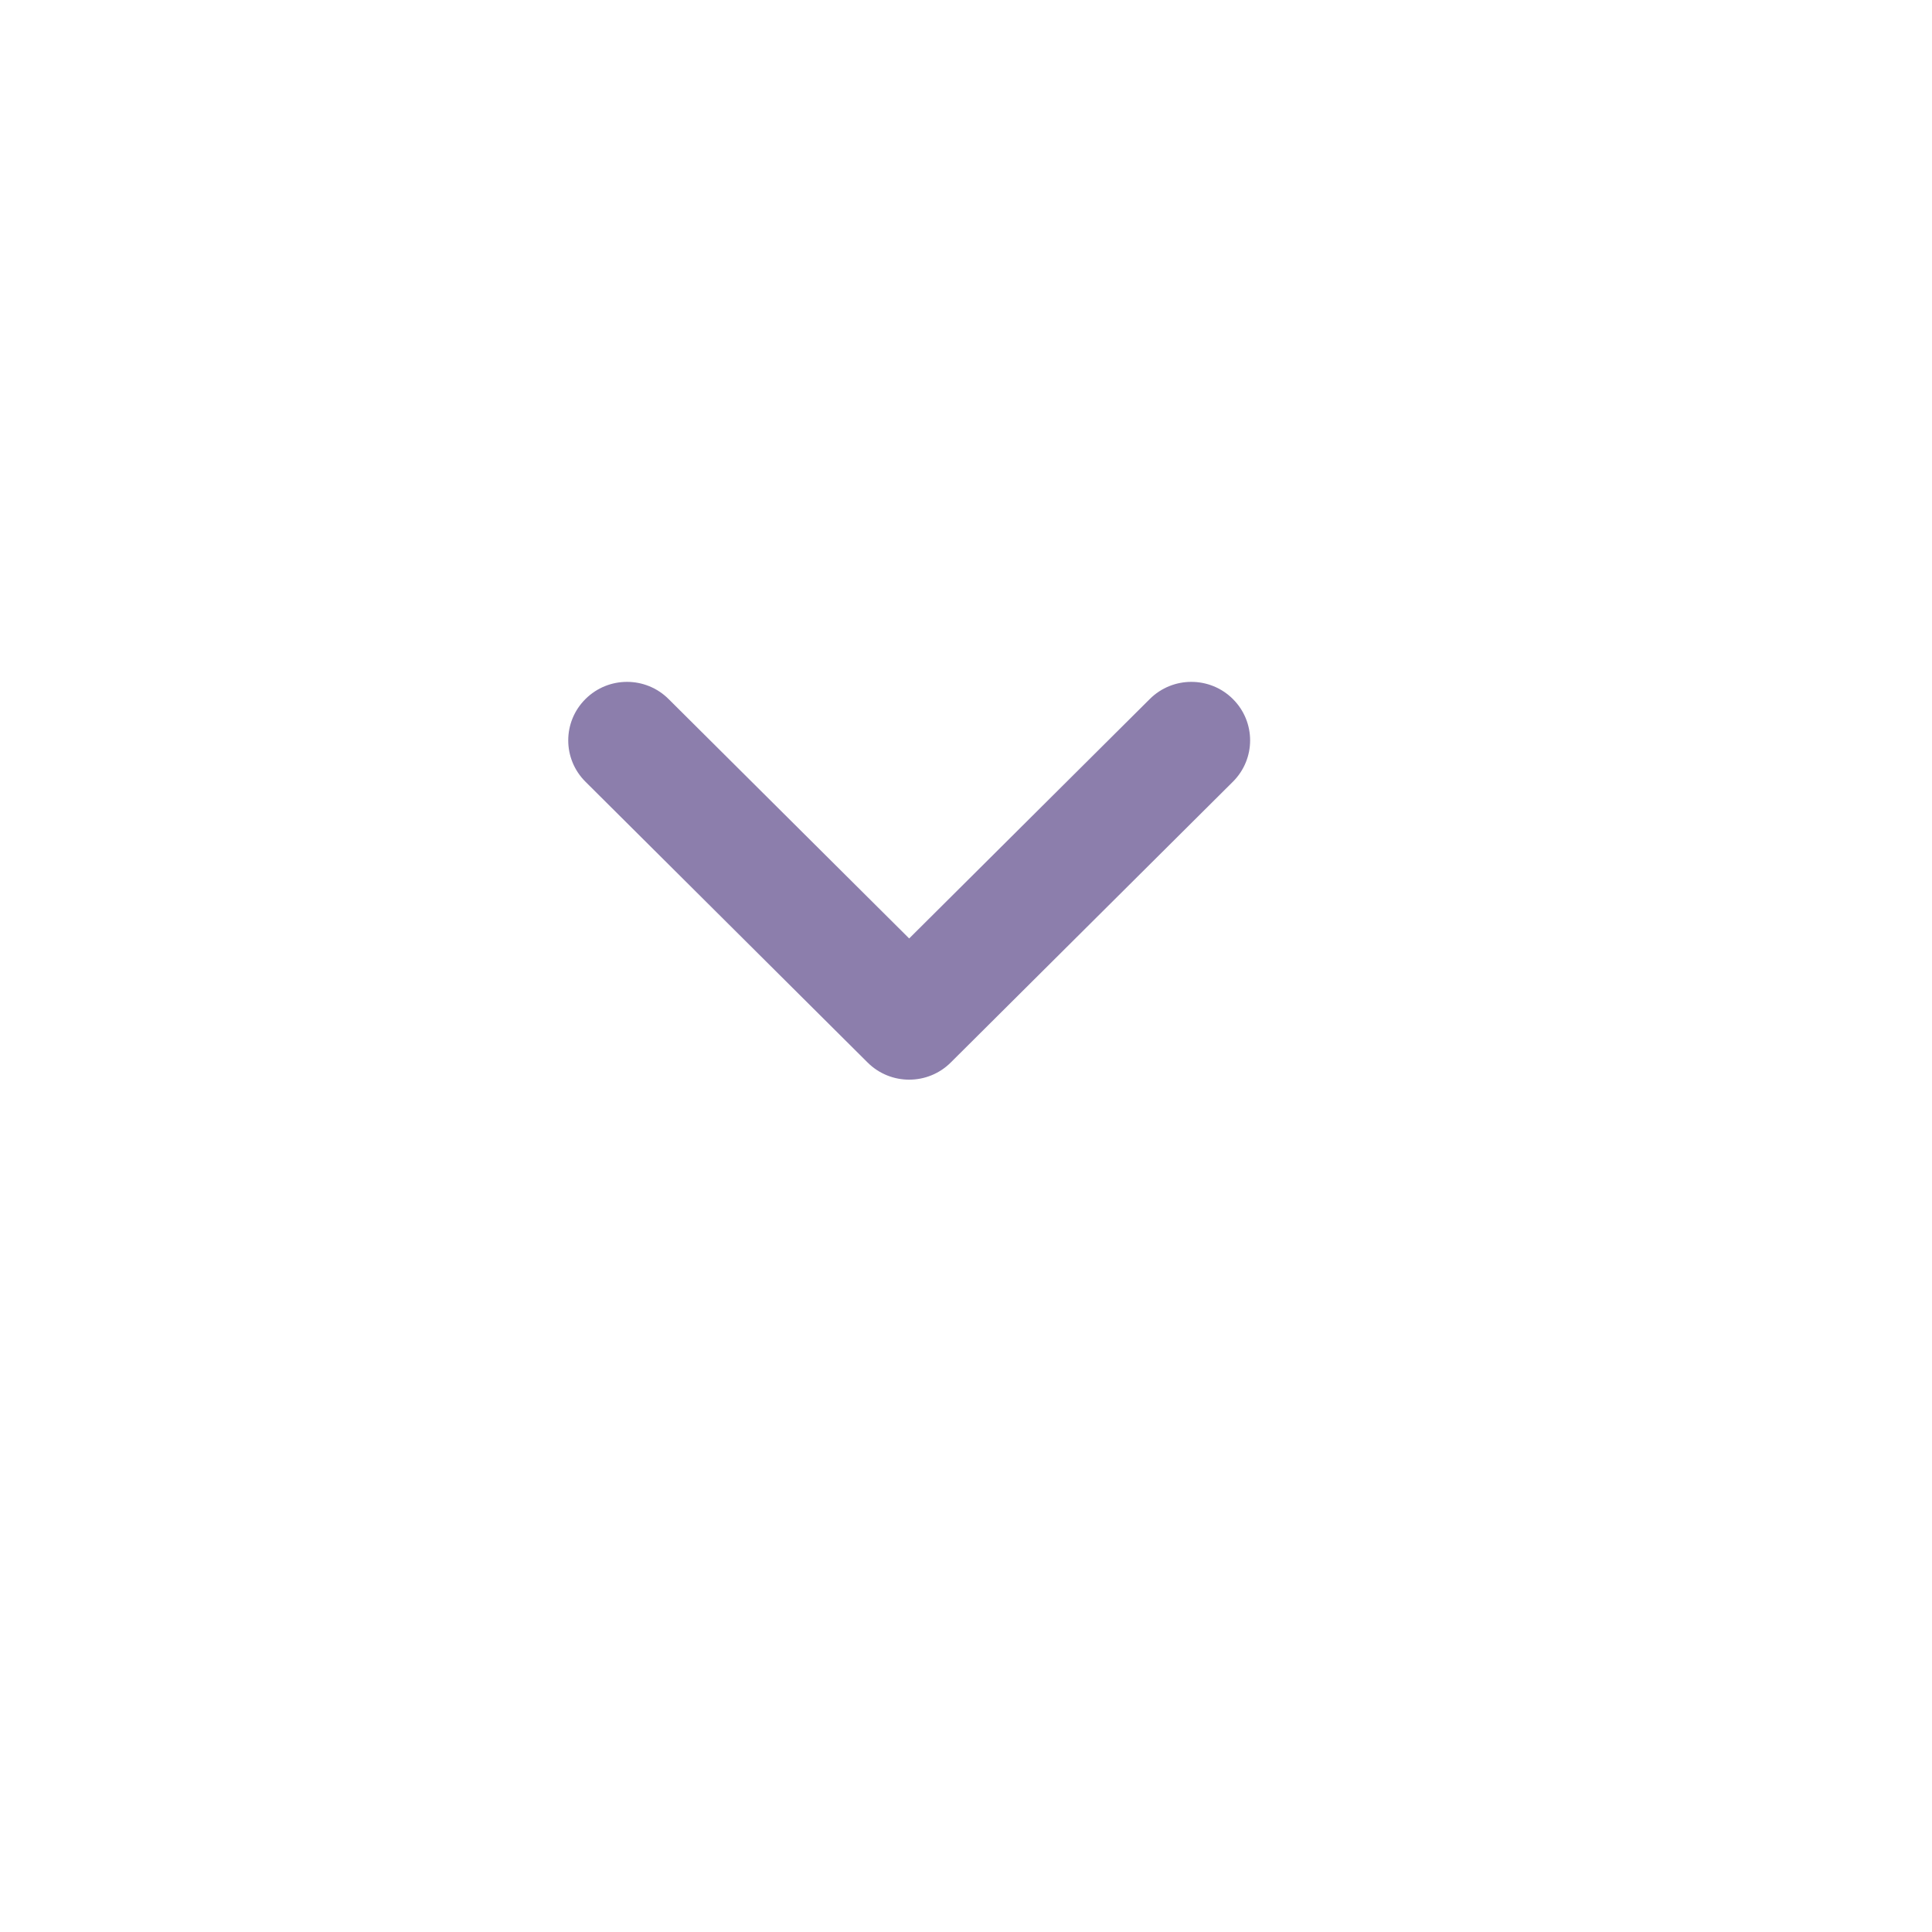 <svg width="34" height="34" viewBox="0 0 34 34" fill="none" xmlns="http://www.w3.org/2000/svg">
<g filter="url(#filter0_d)">
<rect x="28" y="3" width="24" height="24" rx="4" transform="rotate(90 28 3)" fill="white"/>
</g>
<path d="M16 16.515L20.234 12.302C20.638 11.899 21.293 11.899 21.697 12.302C22.101 12.704 22.101 13.355 21.697 13.757L16.732 18.698C16.328 19.101 15.672 19.101 15.268 18.698L10.303 13.757C9.899 13.355 9.899 12.704 10.303 12.302C10.707 11.899 11.362 11.899 11.766 12.302L16 16.515Z" fill="#8C7EAC"/>
<defs>
<filter id="filter0_d" x="0" y="0" width="34" height="34" filterUnits="userSpaceOnUse" color-interpolation-filters="sRGB">
<feFlood flood-opacity="0" result="BackgroundImageFix"/>
<feColorMatrix in="SourceAlpha" type="matrix" values="0 0 0 0 0 0 0 0 0 0 0 0 0 0 0 0 0 0 127 0"/>
<feOffset dx="1" dy="2"/>
<feGaussianBlur stdDeviation="2.5"/>
<feColorMatrix type="matrix" values="0 0 0 0 0 0 0 0 0 0 0 0 0 0 0 0 0 0 0.1 0"/>
<feBlend mode="normal" in2="BackgroundImageFix" result="effect1_dropShadow"/>
<feBlend mode="normal" in="SourceGraphic" in2="effect1_dropShadow" result="shape"/>
</filter>
</defs>
</svg>
